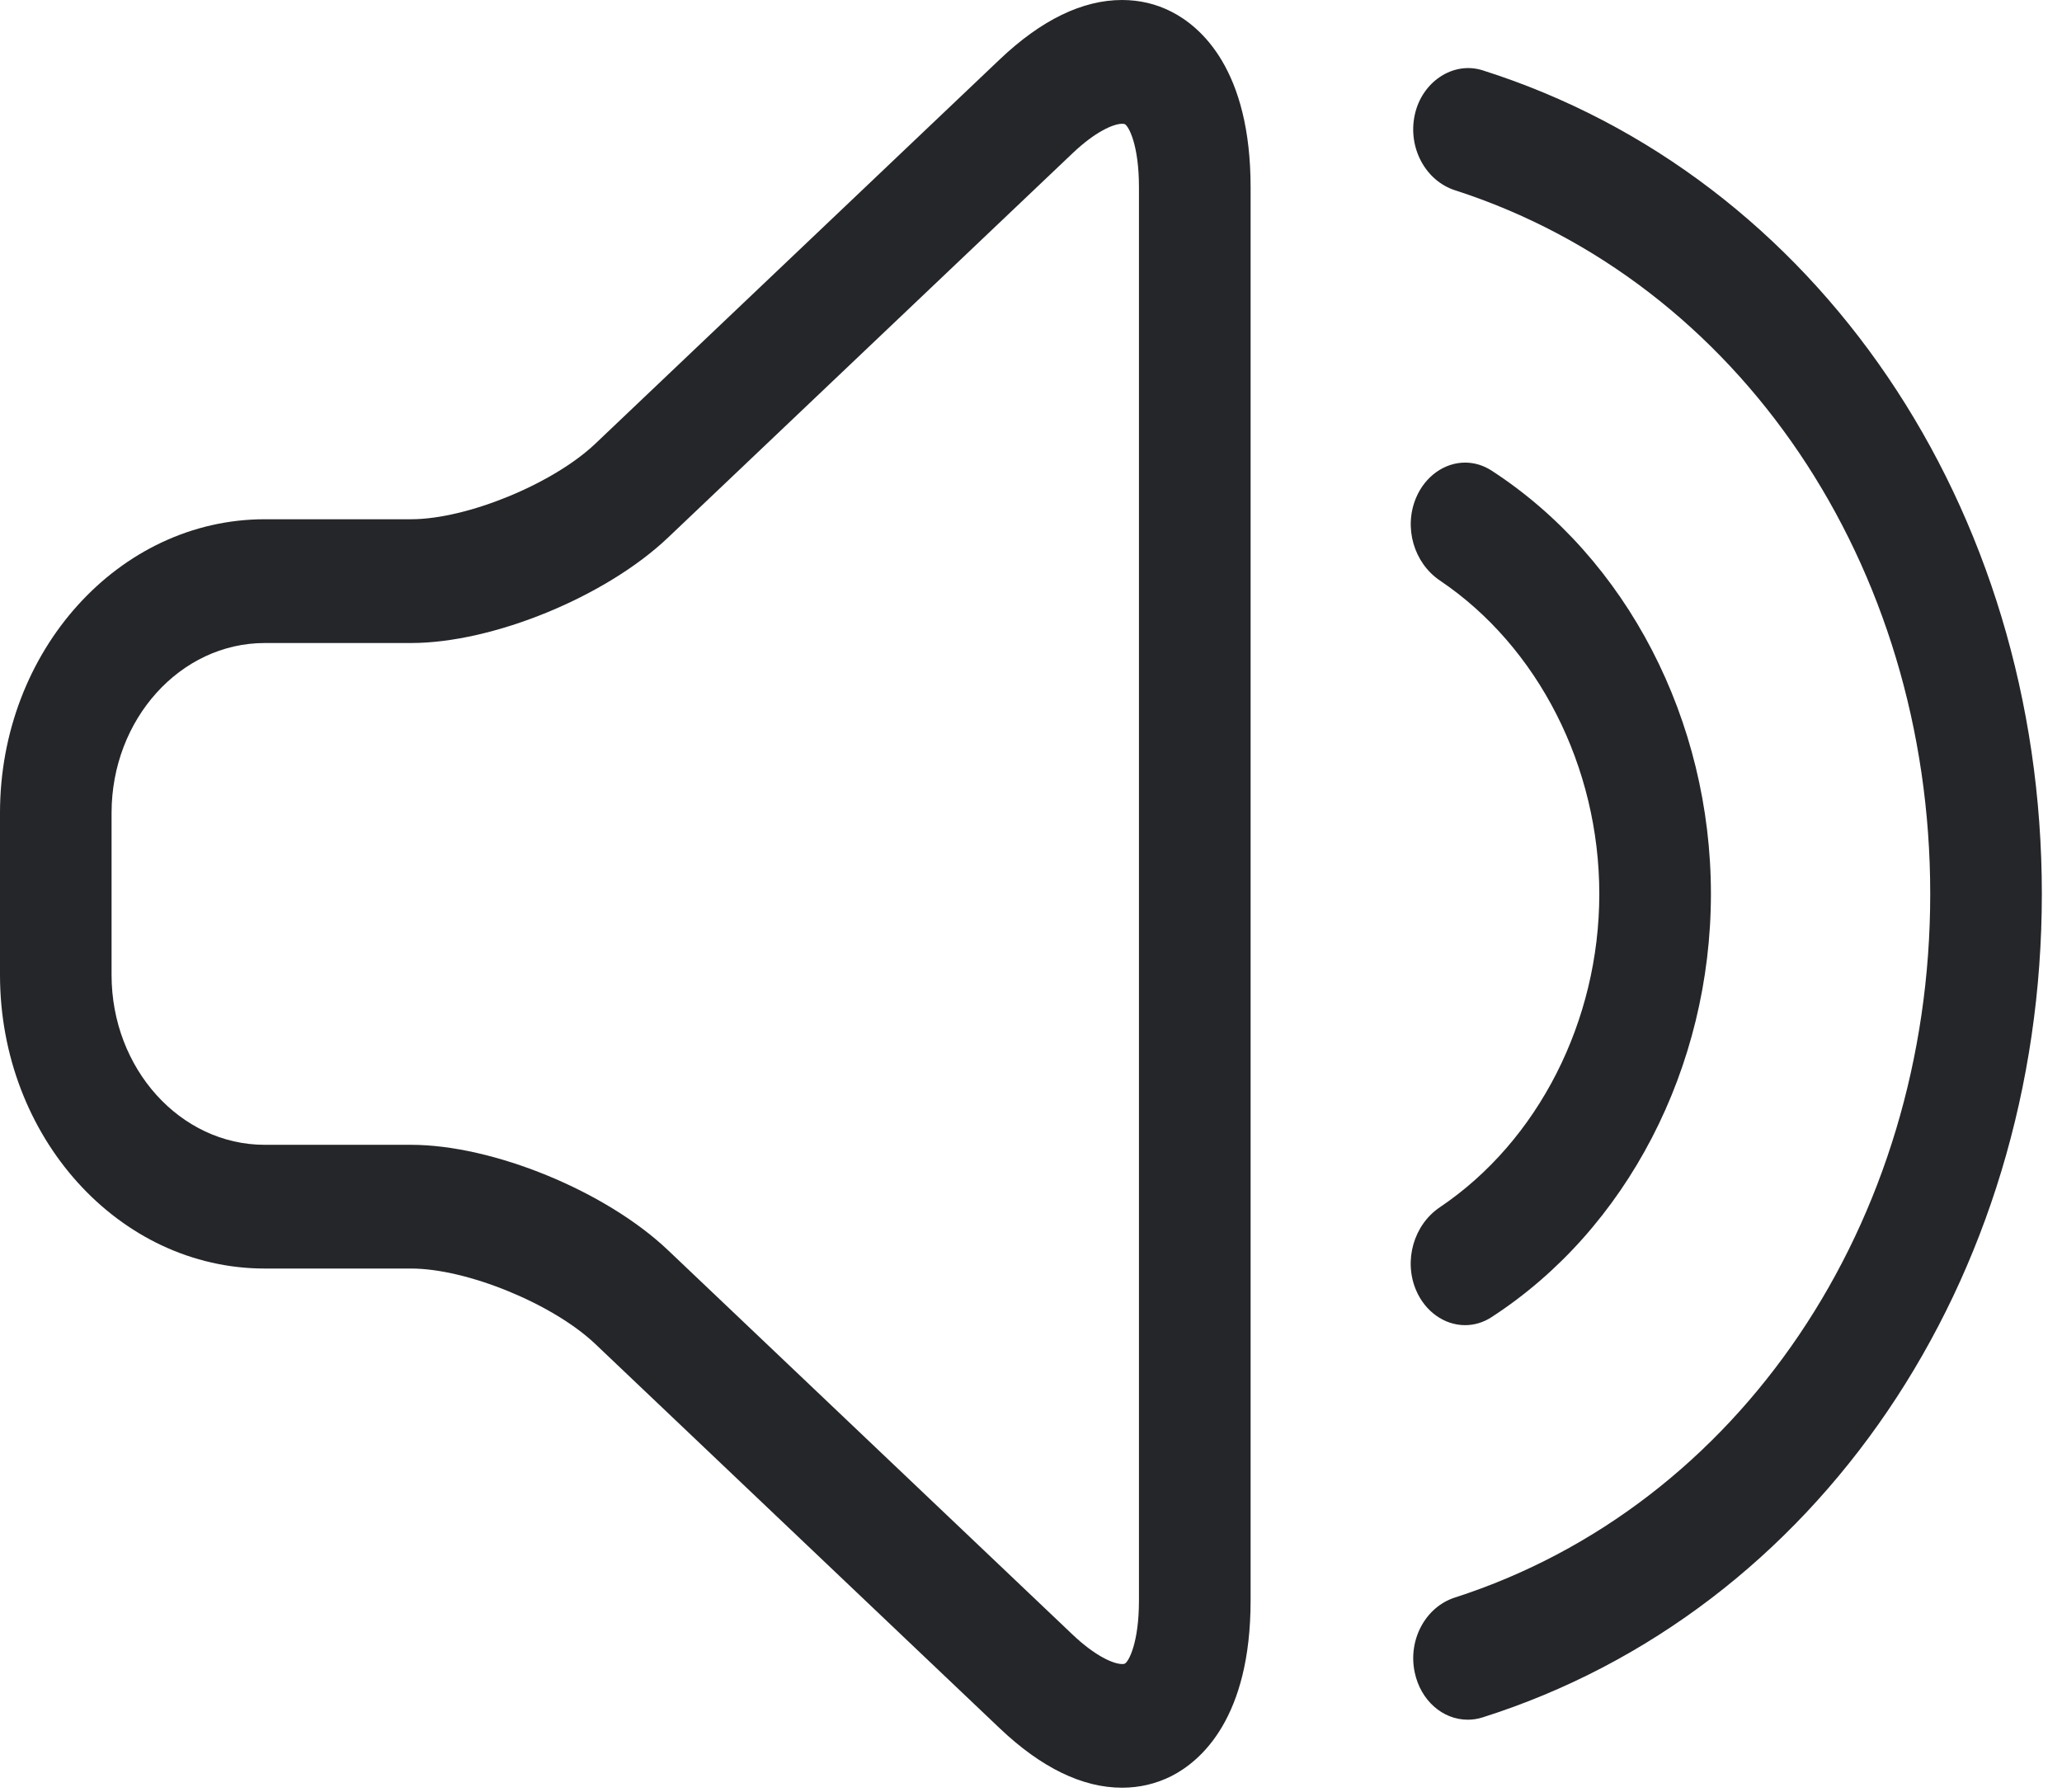 <svg width="84" height="73" viewBox="0 0 84 73" fill="none" xmlns="http://www.w3.org/2000/svg">
<path d="M47.725 0.479C47.104 0.16 46.427 0 45.708 0C44.093 0 42.417 0.814 40.728 2.419L24.253 18.077C22.526 19.717 19.019 21.156 16.747 21.156H10.786C4.839 21.157 0 26.523 0 33.118V39.722C0 46.319 4.839 51.685 10.786 51.685H16.747C19.019 51.685 22.526 53.121 24.253 54.761L40.728 70.419C42.418 72.024 44.093 72.838 45.708 72.838C46.422 72.838 47.101 72.678 47.727 72.361C48.929 71.746 50.946 69.998 50.946 65.21V7.63C50.946 2.837 48.926 1.092 47.725 0.479ZM46.398 65.21C46.398 66.947 45.975 67.704 45.823 67.782C45.819 67.784 45.789 67.799 45.715 67.799C45.364 67.799 44.622 67.482 43.687 66.593L37.372 60.592L27.211 50.936C24.677 48.529 20.081 46.644 16.746 46.644H10.785C7.345 46.644 4.545 43.541 4.545 39.725V33.12C4.546 29.303 7.346 26.199 10.786 26.199H16.747C20.083 26.199 24.68 24.312 27.212 21.905L43.689 6.248C44.624 5.359 45.364 5.043 45.714 5.043C45.788 5.043 45.817 5.057 45.823 5.06C45.976 5.137 46.398 5.893 46.398 7.631V65.21Z" fill="#252629"/>
<path d="M58.659 49.185C57.589 49.905 57.172 51.362 57.689 52.573C58.057 53.436 58.84 53.992 59.683 53.992C60.055 53.992 60.427 53.882 60.75 53.672C66.271 50.1 69.698 43.489 69.698 36.42C69.698 29.353 66.272 22.743 60.756 19.17C60.429 18.959 60.059 18.848 59.686 18.848C58.844 18.848 58.059 19.406 57.692 20.269C57.173 21.48 57.591 22.935 58.661 23.655C62.664 26.352 65.151 31.244 65.151 36.422C65.151 41.597 62.664 46.489 58.659 49.185Z" fill="#252629"/>
<path d="M60.394 2.864C59.19 2.484 57.916 3.339 57.631 4.691C57.348 6.017 58.069 7.362 59.269 7.751C70.851 11.484 78.632 23.003 78.632 36.419C78.632 49.834 70.851 61.355 59.27 65.089C58.067 65.475 57.347 66.819 57.633 68.147C57.874 69.278 58.763 70.067 59.793 70.067C59.998 70.067 60.198 70.036 60.396 69.973C74.023 65.659 83.179 52.175 83.179 36.419C83.179 20.662 74.022 7.178 60.394 2.864Z" fill="#252629"/>
</svg>
